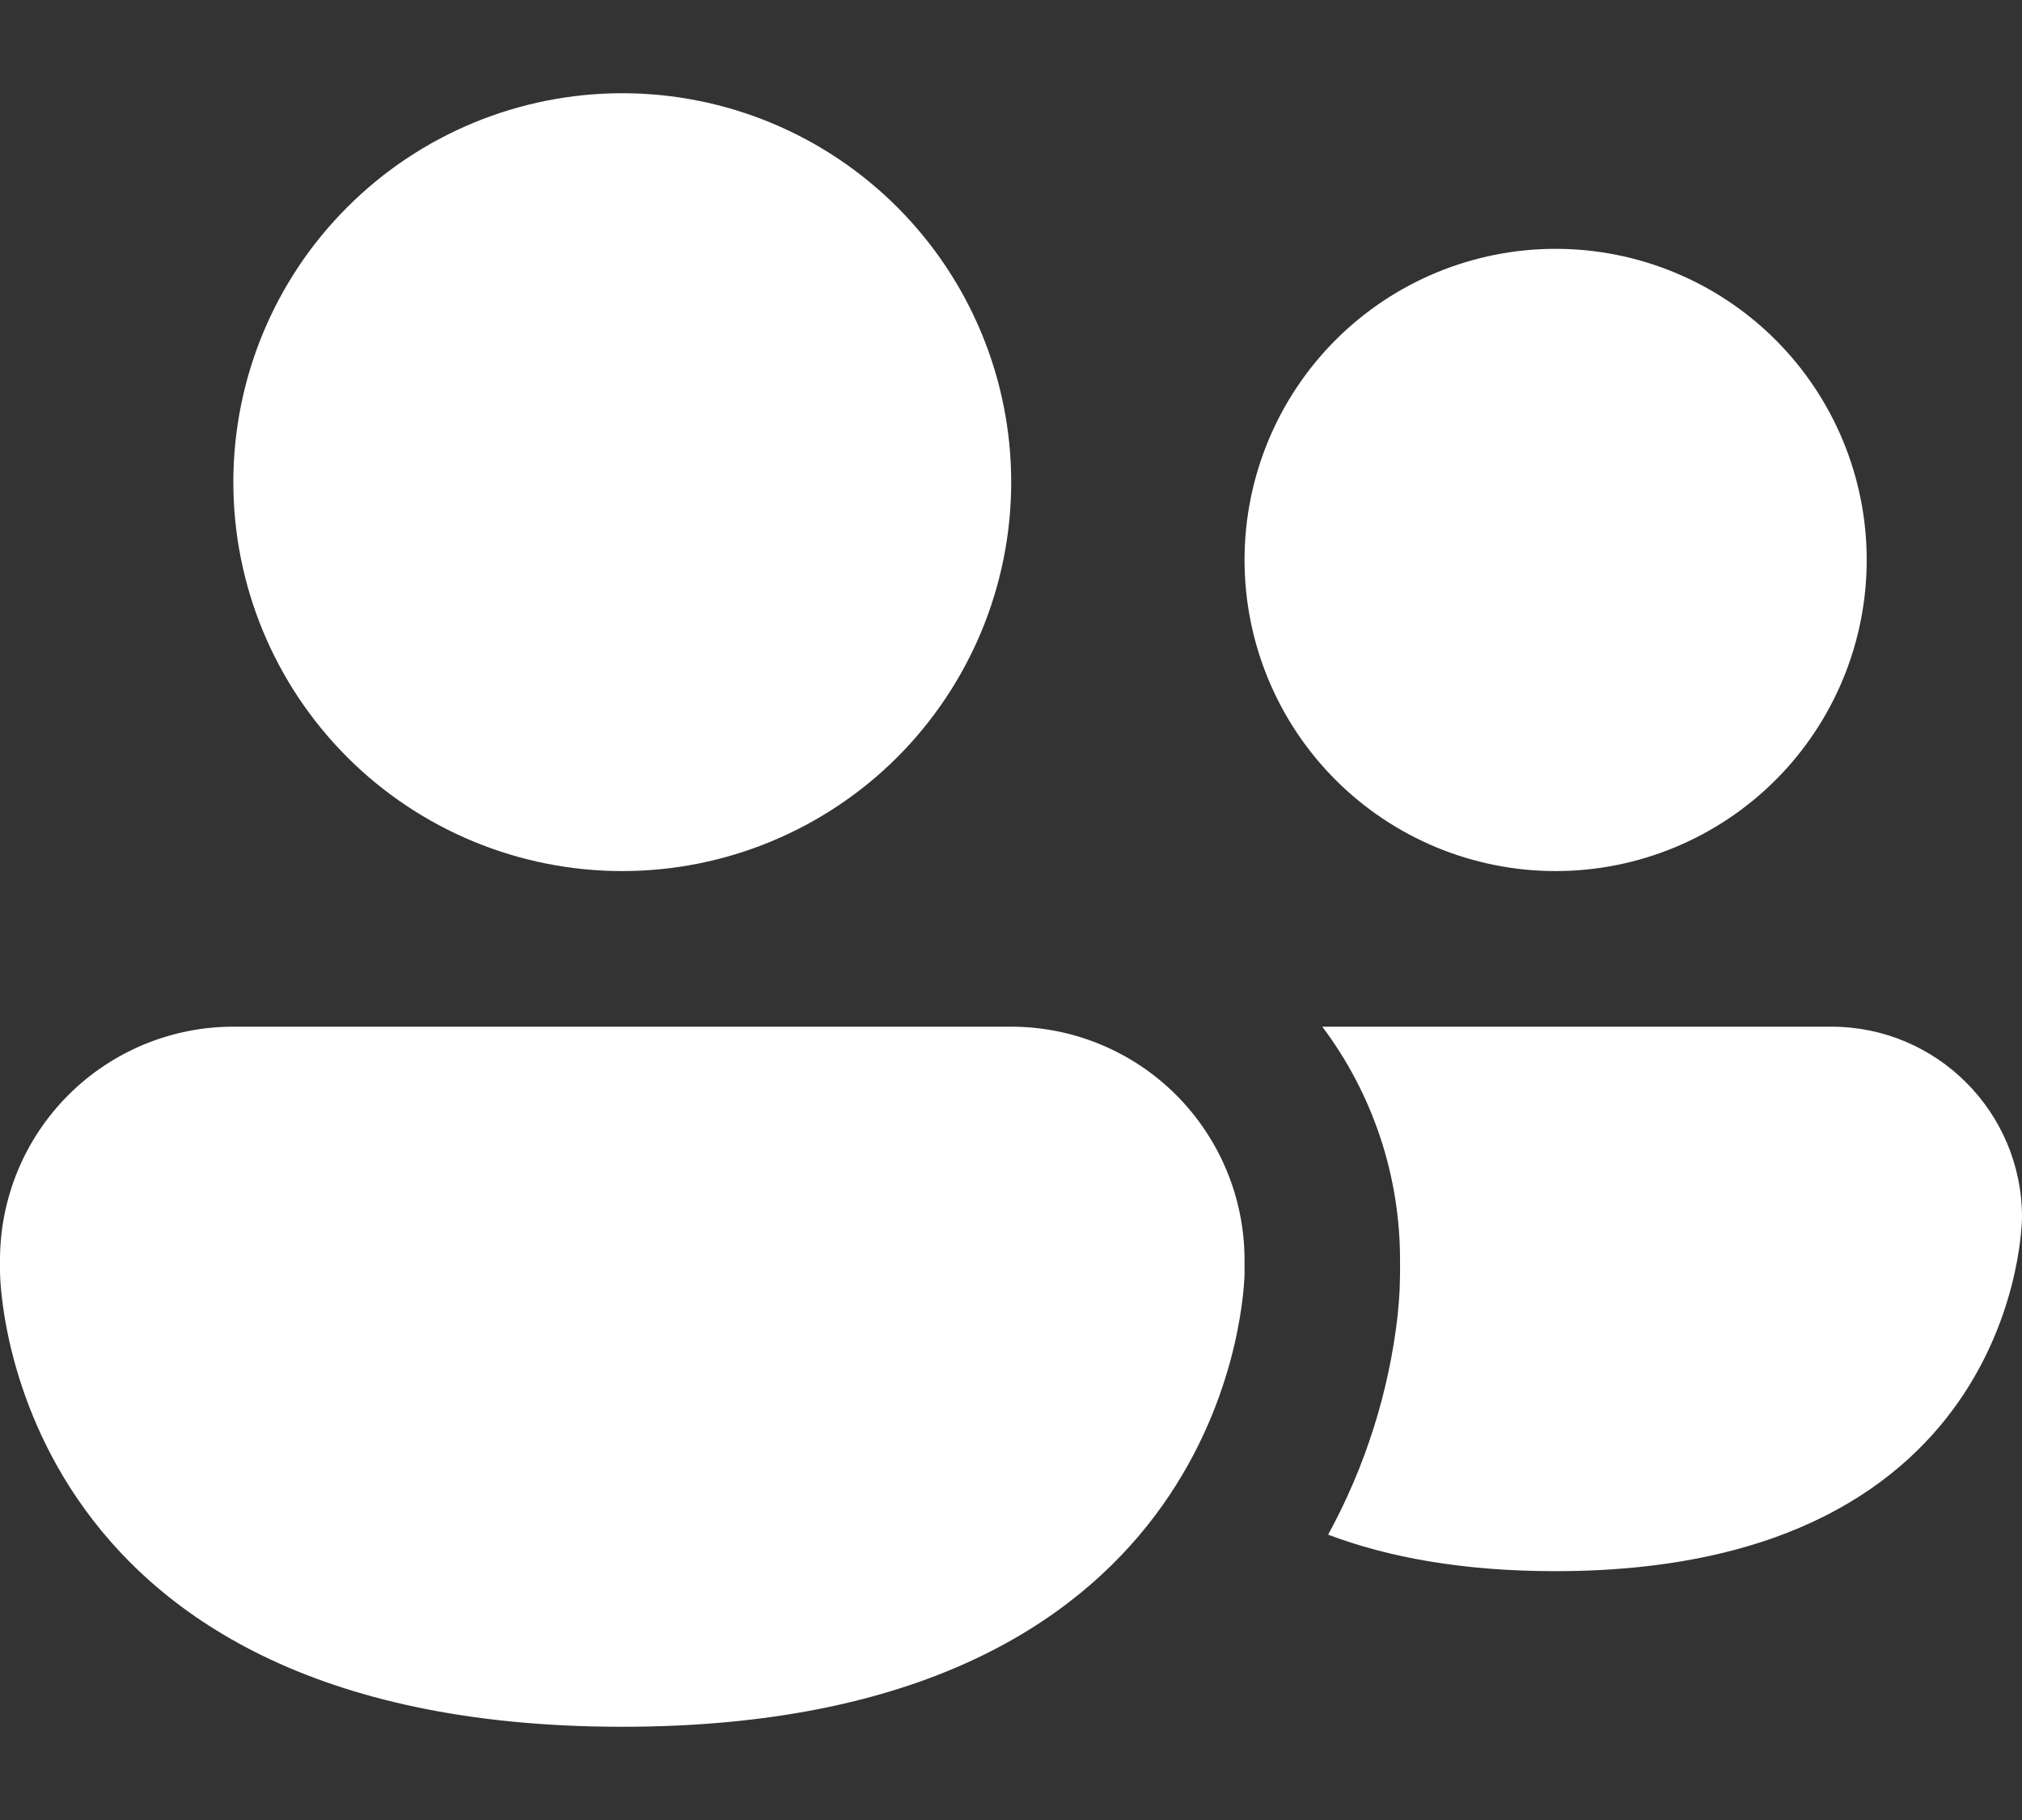 <svg width="20" height="18" viewBox="0 0 20 18" fill="none" xmlns="http://www.w3.org/2000/svg">
<rect x="0" y="0" width="20" height="18" fill="#333333" stroke="none"/>
<path d="M10.002 4.769C10.002 5.789 9.596 6.767 8.875 7.489C8.153 8.21 7.175 8.615 6.155 8.615C5.135 8.615 4.156 8.21 3.435 7.489C2.713 6.767 2.308 5.789 2.308 4.769C2.308 3.748 2.713 2.77 3.435 2.049C4.156 1.327 5.135 0.922 6.155 0.922C7.175 0.922 8.153 1.327 8.875 2.049C9.596 2.77 10.002 3.748 10.002 4.769ZM15.387 8.615C16.203 8.615 16.986 8.291 17.563 7.714C18.14 7.137 18.464 6.354 18.464 5.538C18.464 4.722 18.14 3.939 17.563 3.362C16.986 2.785 16.203 2.461 15.387 2.461C14.571 2.461 13.788 2.785 13.211 3.362C12.634 3.939 12.31 4.722 12.31 5.538C12.31 6.354 12.634 7.137 13.211 7.714C13.788 8.291 14.571 8.615 15.387 8.615ZM13.848 12.607V12.462C13.849 11.63 13.579 10.819 13.079 10.154H18.115C19.155 10.154 20 10.997 20 12.039C20 12.039 20 15.539 15.384 15.539C14.464 15.539 13.727 15.401 13.137 15.178C13.505 14.504 13.739 13.766 13.825 13.004C13.834 12.908 13.841 12.827 13.844 12.759L13.848 12.607ZM12.31 12.462C12.31 11.85 12.066 11.263 11.634 10.83C11.201 10.397 10.614 10.154 10.002 10.154H2.308C1.696 10.154 1.109 10.397 0.676 10.83C0.243 11.263 0 11.85 0 12.462V12.578C0 12.578 0 17.078 6.155 17.078C12.02 17.078 12.296 12.991 12.31 12.607V12.578V12.462Z" fill="white"/>
</svg>
